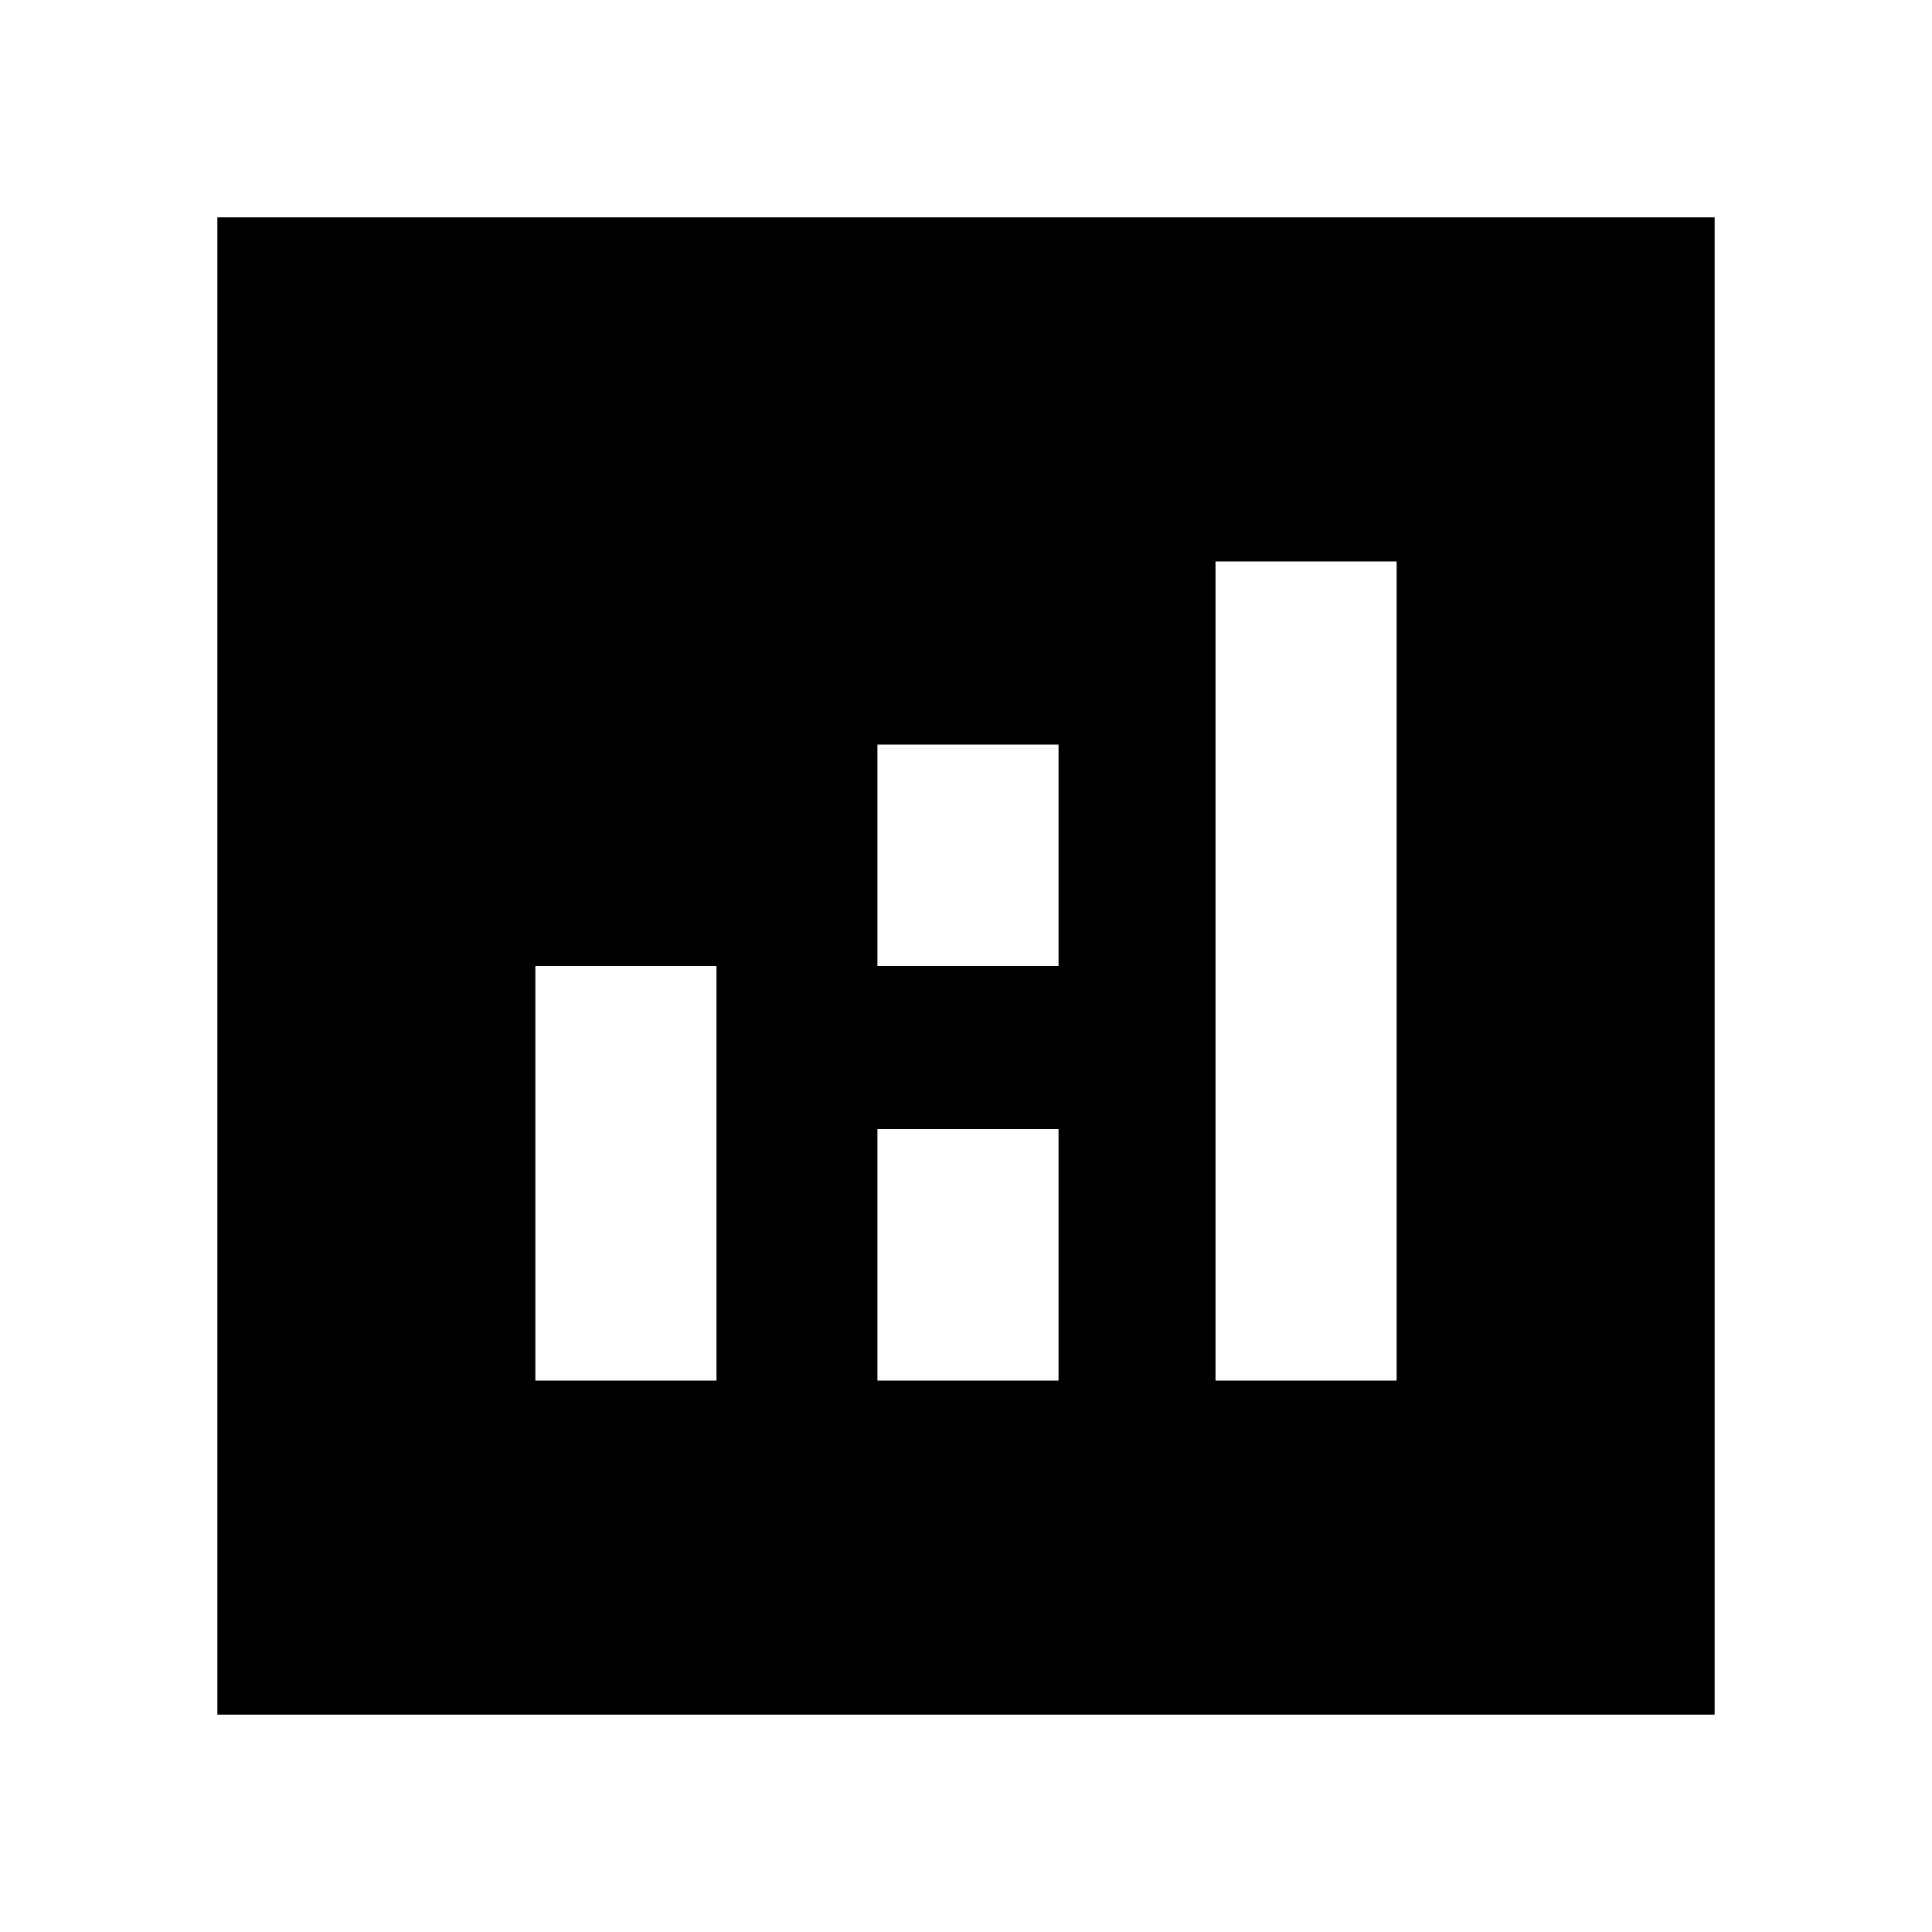 <svg xmlns="http://www.w3.org/2000/svg" height="20" width="20"><path d="M2.25 17.75V2.25h15.5v15.5Zm3.292-3.458h1.875V10H5.542Zm7.041 0h1.875v-8.48h-1.875Zm-3.5 0h1.875v-2.604H9.083Zm0-4.292h1.875V7.708H9.083Z"/></svg>